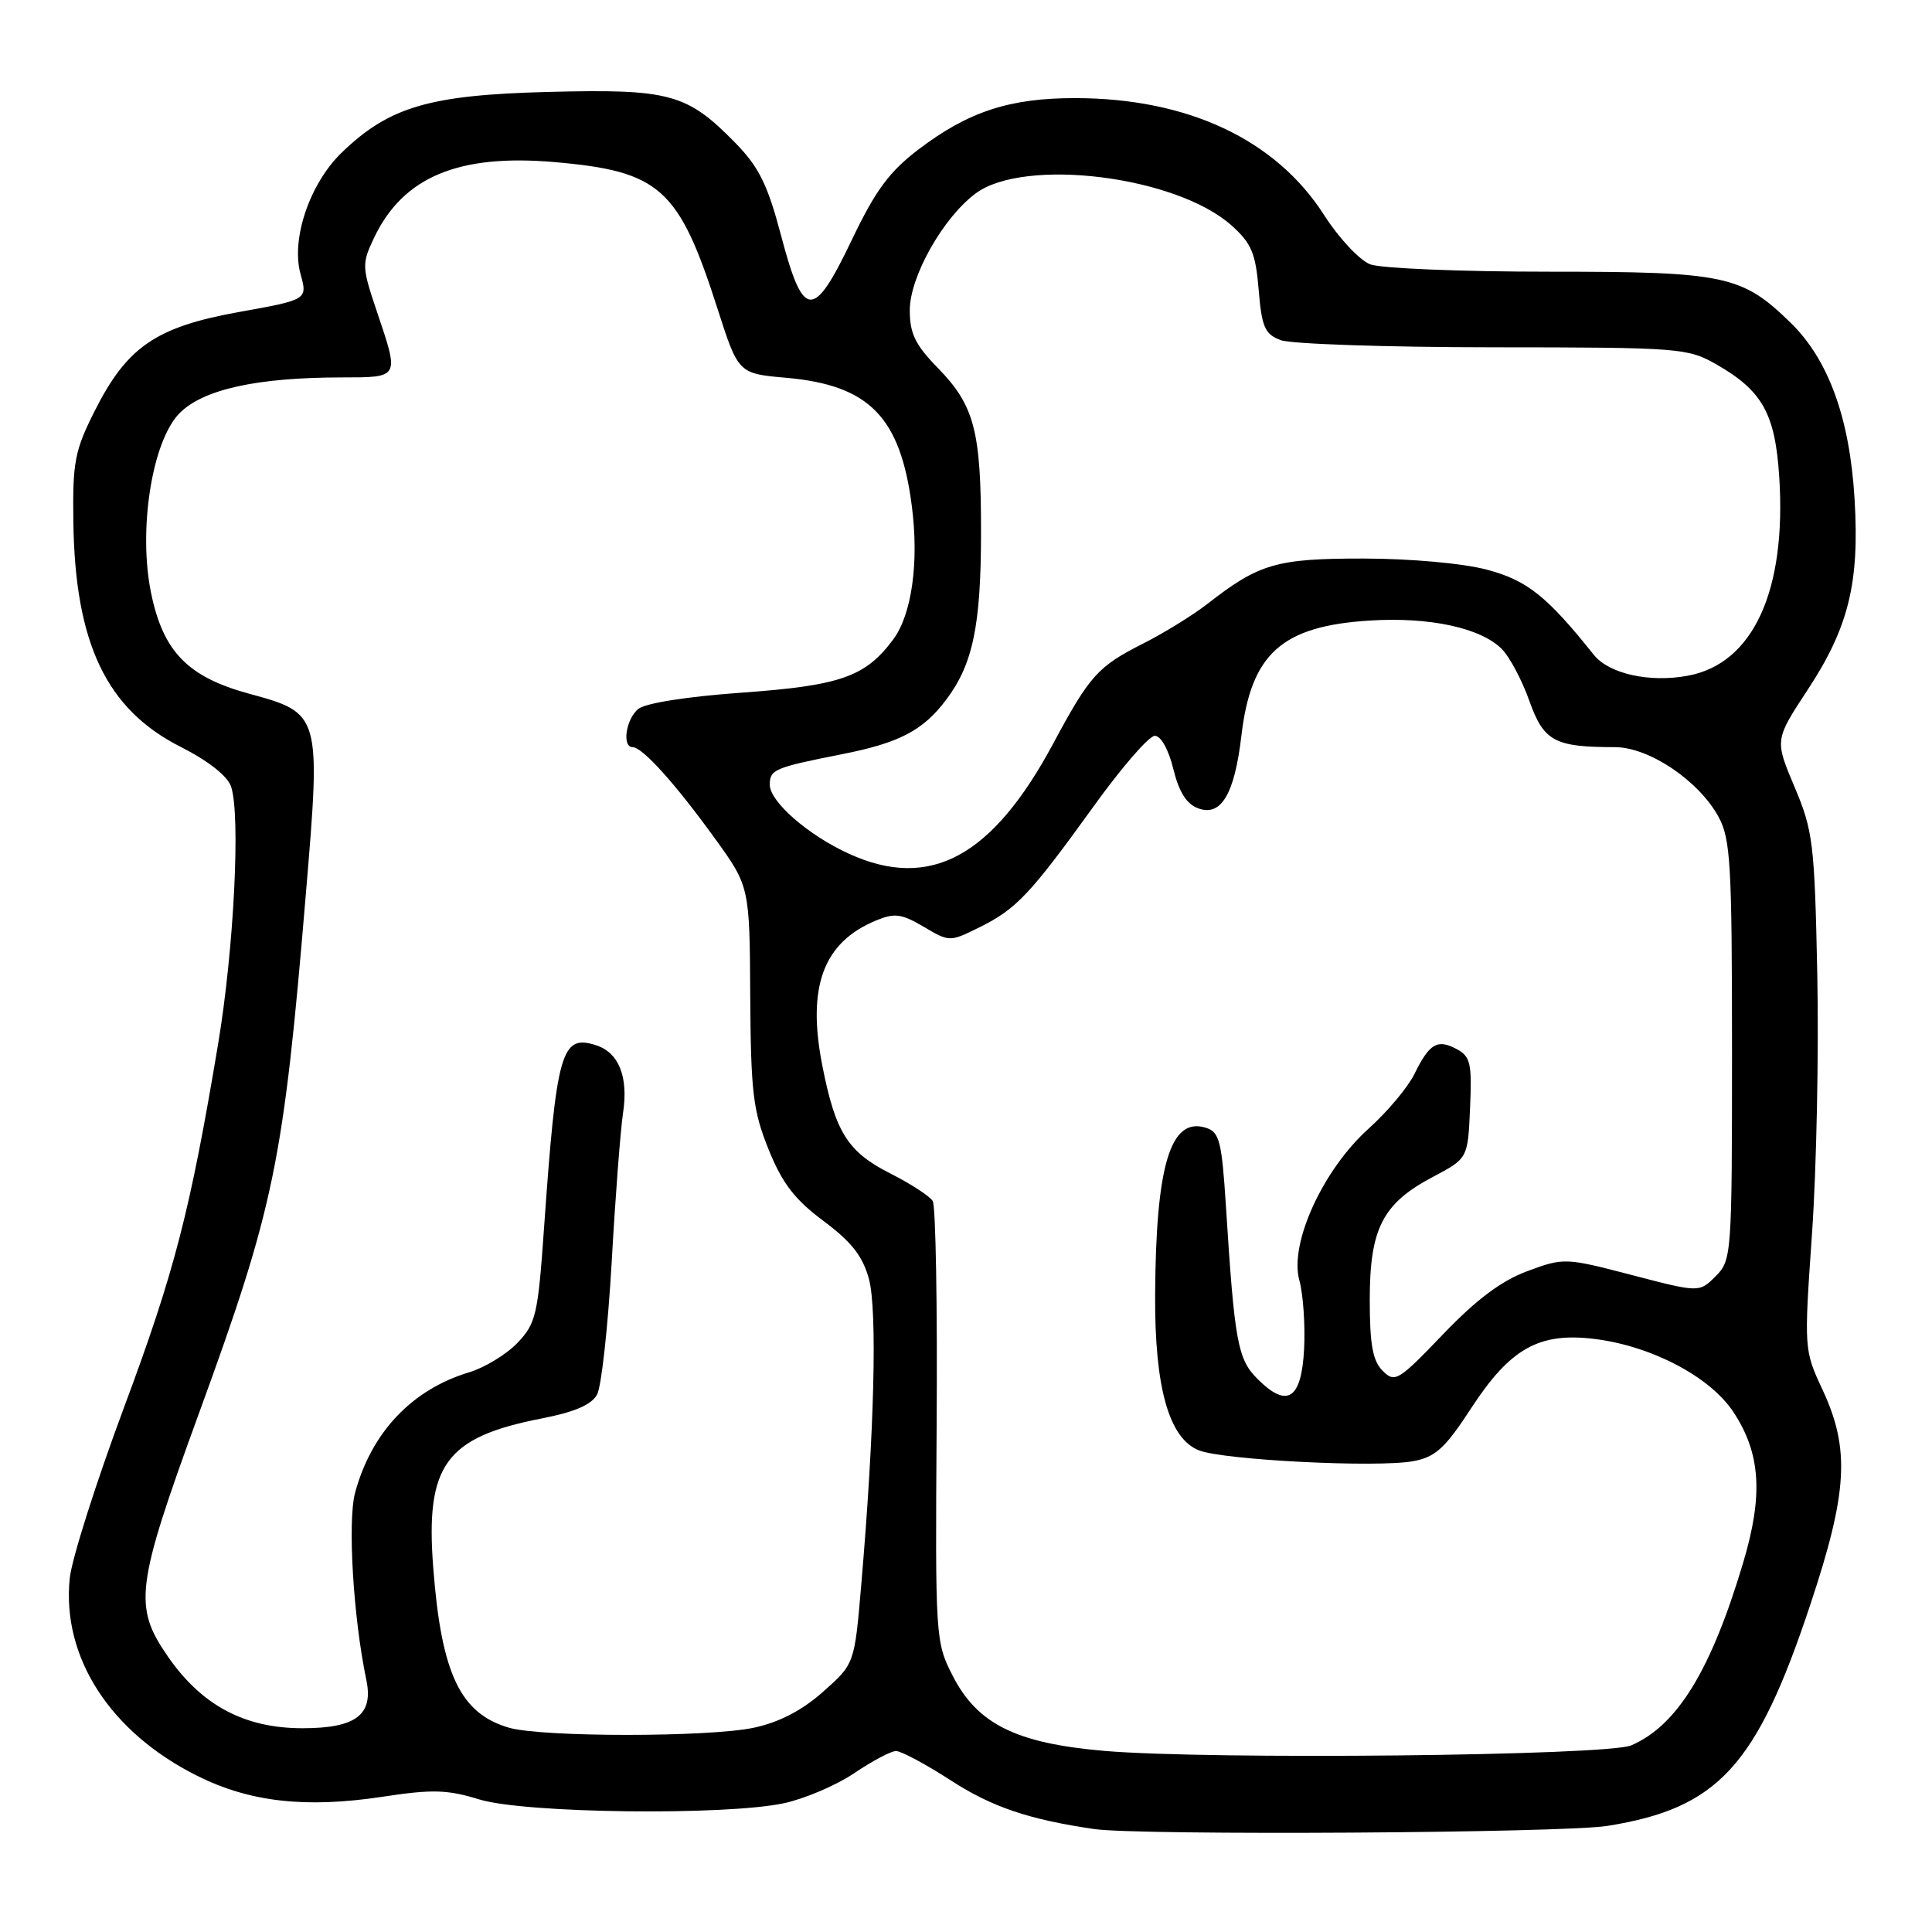 <?xml version="1.0" encoding="UTF-8" standalone="no"?>
<!DOCTYPE svg PUBLIC "-//W3C//DTD SVG 1.1//EN" "http://www.w3.org/Graphics/SVG/1.1/DTD/svg11.dtd" >
<svg xmlns="http://www.w3.org/2000/svg" xmlns:xlink="http://www.w3.org/1999/xlink" version="1.1" viewBox="0 0 256 256">
 <g >
 <path fill="currentColor"
d=" M 213.00 241.94 C 227.66 239.60 232.76 234.03 239.86 212.67 C 244.83 197.74 245.16 192.03 241.51 184.18 C 239.04 178.88 239.03 178.83 240.11 163.32 C 240.70 154.76 241.01 139.38 240.80 129.13 C 240.44 111.72 240.24 110.09 237.79 104.28 C 235.16 98.05 235.16 98.05 239.50 91.44 C 244.96 83.14 246.41 77.23 245.74 66.12 C 245.10 55.40 242.29 47.66 237.26 42.76 C 230.79 36.46 228.61 36.00 205.10 36.00 C 193.57 36.00 182.98 35.56 181.57 35.03 C 180.16 34.49 177.41 31.56 175.46 28.51 C 169.05 18.48 157.37 13.00 142.42 13.00 C 133.77 13.00 128.32 14.79 121.76 19.76 C 117.84 22.74 116.03 25.18 112.86 31.81 C 107.76 42.47 106.45 42.39 103.49 31.19 C 101.72 24.48 100.56 22.14 97.48 18.98 C 91.04 12.39 88.78 11.77 72.66 12.18 C 56.88 12.58 51.56 14.15 45.27 20.23 C 41.04 24.32 38.54 31.68 39.82 36.30 C 40.76 39.71 40.76 39.71 31.68 41.34 C 20.67 43.32 16.83 45.95 12.55 54.45 C 9.90 59.71 9.61 61.23 9.72 69.13 C 9.94 85.28 14.11 94.01 23.97 98.98 C 27.60 100.82 30.14 102.82 30.62 104.23 C 31.89 107.99 31.00 125.74 28.91 138.28 C 25.19 160.55 23.12 168.54 16.43 186.50 C 12.74 196.40 9.50 206.59 9.24 209.14 C 8.17 219.59 14.60 229.55 26.14 235.31 C 33.10 238.79 40.52 239.62 50.68 238.08 C 57.30 237.07 59.27 237.13 63.50 238.43 C 69.48 240.28 96.07 240.61 103.91 238.93 C 106.67 238.33 110.85 236.54 113.21 234.94 C 115.57 233.34 118.05 232.03 118.72 232.02 C 119.39 232.01 122.68 233.77 126.03 235.94 C 131.44 239.44 136.35 241.10 145.00 242.36 C 150.97 243.23 207.10 242.89 213.00 241.94 Z  M 146.30 232.00 C 134.61 230.99 129.49 228.44 126.21 222.00 C 123.96 217.59 123.92 216.95 124.11 188.91 C 124.22 173.18 123.99 159.79 123.59 159.14 C 123.19 158.49 120.65 156.84 117.95 155.48 C 112.33 152.63 110.70 150.04 108.97 141.24 C 106.90 130.75 109.07 124.87 116.08 121.97 C 118.53 120.95 119.46 121.07 122.39 122.80 C 125.81 124.82 125.85 124.82 129.77 122.88 C 134.67 120.46 136.50 118.51 144.92 106.83 C 148.61 101.70 152.25 97.50 153.02 97.50 C 153.83 97.50 154.85 99.33 155.47 101.89 C 156.22 104.95 157.22 106.54 158.77 107.11 C 161.80 108.23 163.58 105.24 164.49 97.50 C 165.77 86.62 169.82 82.97 181.43 82.23 C 189.38 81.72 196.18 83.18 198.99 85.99 C 200.02 87.02 201.67 90.11 202.64 92.85 C 204.55 98.23 205.98 99.00 213.97 99.00 C 218.50 99.00 225.09 103.43 227.71 108.23 C 229.31 111.15 229.50 114.50 229.50 139.22 C 229.50 166.33 229.45 166.99 227.33 169.11 C 225.16 171.28 225.16 171.28 216.23 168.95 C 207.41 166.65 207.22 166.64 202.39 168.43 C 198.95 169.70 195.64 172.18 191.21 176.80 C 185.28 182.99 184.83 183.26 183.21 181.64 C 181.89 180.32 181.50 178.17 181.50 172.21 C 181.50 162.79 183.21 159.46 189.84 155.96 C 194.50 153.50 194.50 153.50 194.79 146.81 C 195.05 140.91 194.85 139.99 193.02 139.01 C 190.46 137.64 189.41 138.26 187.42 142.31 C 186.56 144.07 183.83 147.32 181.35 149.55 C 175.30 154.98 170.82 164.77 172.17 169.64 C 172.68 171.50 172.96 175.60 172.80 178.75 C 172.45 185.45 170.56 186.66 166.61 182.70 C 164.00 180.09 163.58 177.81 162.44 159.79 C 161.89 151.21 161.58 150.00 159.80 149.44 C 155.10 147.95 153.16 154.32 153.06 171.57 C 152.99 183.86 154.89 190.61 158.87 192.18 C 162.15 193.47 182.53 194.50 187.28 193.61 C 190.22 193.06 191.48 191.90 194.96 186.56 C 200.13 178.63 203.98 176.49 211.38 177.43 C 218.90 178.38 226.61 182.45 229.67 187.08 C 233.29 192.55 233.66 198.06 231.00 206.99 C 226.74 221.30 222.26 228.63 216.15 231.27 C 212.96 232.65 160.22 233.20 146.30 232.00 Z  M 67.44 228.93 C 60.99 227.05 58.49 221.80 57.41 207.78 C 56.35 194.12 59.01 190.44 71.79 187.95 C 76.16 187.10 78.39 186.13 79.12 184.78 C 79.69 183.70 80.56 175.82 81.05 167.25 C 81.53 158.68 82.21 149.77 82.56 147.45 C 83.28 142.65 81.99 139.45 78.95 138.49 C 74.37 137.03 73.73 139.30 72.08 162.83 C 71.28 174.24 71.01 175.38 68.56 177.94 C 67.10 179.47 64.23 181.21 62.19 181.83 C 54.60 184.10 49.21 189.79 47.05 197.80 C 46.04 201.56 46.81 214.35 48.54 222.59 C 49.51 227.22 47.17 229.00 40.09 229.00 C 32.39 229.00 26.71 225.97 22.22 219.46 C 17.66 212.85 17.99 210.23 26.28 187.50 C 36.40 159.75 37.54 154.21 40.54 118.30 C 42.53 94.64 42.48 94.49 33.01 91.92 C 24.90 89.71 21.63 86.37 20.03 78.63 C 18.28 70.21 20.15 58.40 23.81 54.73 C 26.96 51.58 34.06 50.02 45.25 50.01 C 53.01 50.00 52.93 50.15 49.93 41.25 C 47.95 35.39 47.93 34.95 49.55 31.54 C 53.39 23.45 60.72 20.37 73.50 21.48 C 87.46 22.70 89.94 24.92 95.05 40.83 C 97.83 49.50 97.83 49.50 104.19 50.06 C 115.17 51.03 119.30 55.24 120.82 67.04 C 121.79 74.50 120.82 81.42 118.35 84.74 C 114.66 89.69 111.38 90.84 98.30 91.78 C 91.02 92.30 85.49 93.17 84.56 93.95 C 82.93 95.31 82.39 99.00 83.83 99.00 C 85.11 99.00 89.47 103.82 94.64 110.98 C 99.33 117.45 99.33 117.45 99.41 131.98 C 99.49 144.76 99.78 147.19 101.84 152.30 C 103.65 156.79 105.29 158.93 109.11 161.78 C 112.84 164.56 114.32 166.45 115.14 169.48 C 116.26 173.62 115.86 189.76 114.12 209.99 C 113.23 220.47 113.23 220.47 109.07 224.16 C 106.28 226.64 103.26 228.21 99.90 228.93 C 93.98 230.20 71.81 230.20 67.44 228.93 Z  M 112.50 113.13 C 107.09 110.67 102.00 106.23 102.00 103.98 C 102.00 101.97 102.61 101.71 111.50 99.95 C 119.14 98.45 122.29 96.81 125.35 92.75 C 128.92 88.03 129.99 82.89 129.99 70.49 C 130.00 57.10 129.11 53.73 124.29 48.78 C 121.28 45.70 120.55 44.20 120.55 41.11 C 120.55 36.66 124.96 28.84 129.28 25.63 C 135.76 20.82 155.87 23.33 163.18 29.87 C 165.83 32.24 166.38 33.54 166.78 38.41 C 167.19 43.35 167.60 44.28 169.70 45.07 C 171.03 45.58 183.69 46.01 197.82 46.02 C 222.55 46.03 223.64 46.12 227.41 48.27 C 233.53 51.77 235.22 54.80 235.76 63.21 C 236.73 78.27 232.30 87.92 223.68 89.53 C 218.59 90.49 213.21 89.29 211.19 86.77 C 204.99 79.00 202.33 76.88 197.00 75.48 C 193.84 74.64 186.91 74.02 180.70 74.01 C 169.15 74.00 166.84 74.67 160.00 80.01 C 158.07 81.51 154.25 83.87 151.50 85.26 C 145.48 88.30 144.40 89.49 139.57 98.50 C 131.50 113.56 123.23 118.03 112.50 113.13 Z "/>
</g>
</svg>